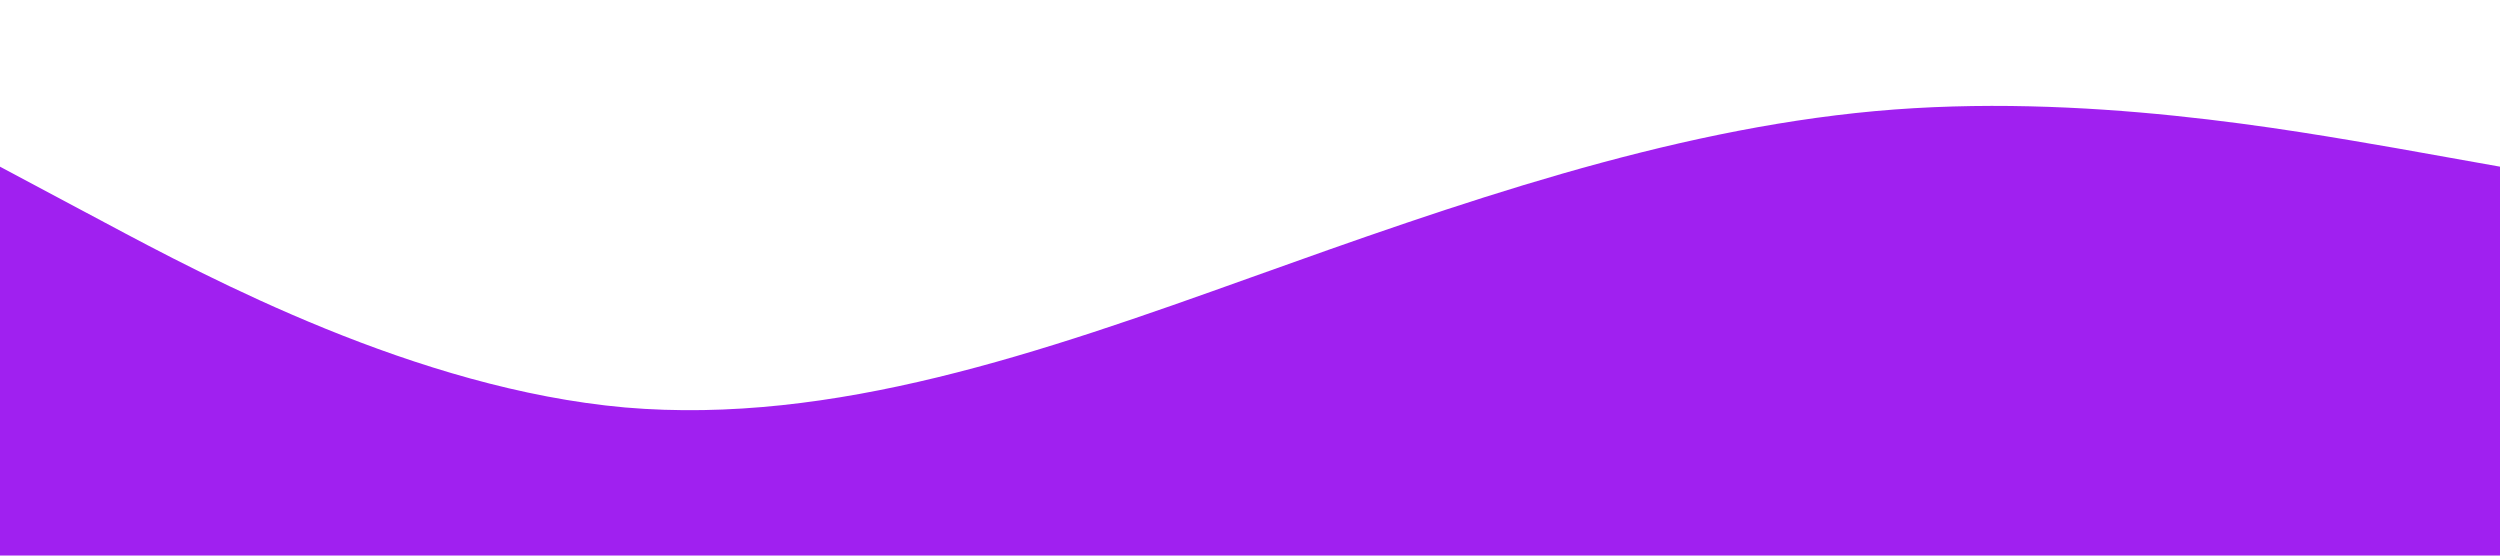 <?xml version="1.0" standalone="no"?><svg xmlns="http://www.w3.org/2000/svg" viewBox="0 0 1440 320"><path fill="#A020F0" fill-opacity="1" d="M0,96L60,128C120,160,240,224,360,234.7C480,245,600,203,720,160C840,117,960,75,1080,64C1200,53,1320,75,1380,85.3L1440,96L1440,320L1380,320C1320,320,1200,320,1080,320C960,320,840,320,720,320C600,320,480,320,360,320C240,320,120,320,60,320L0,320Z"></path></svg>